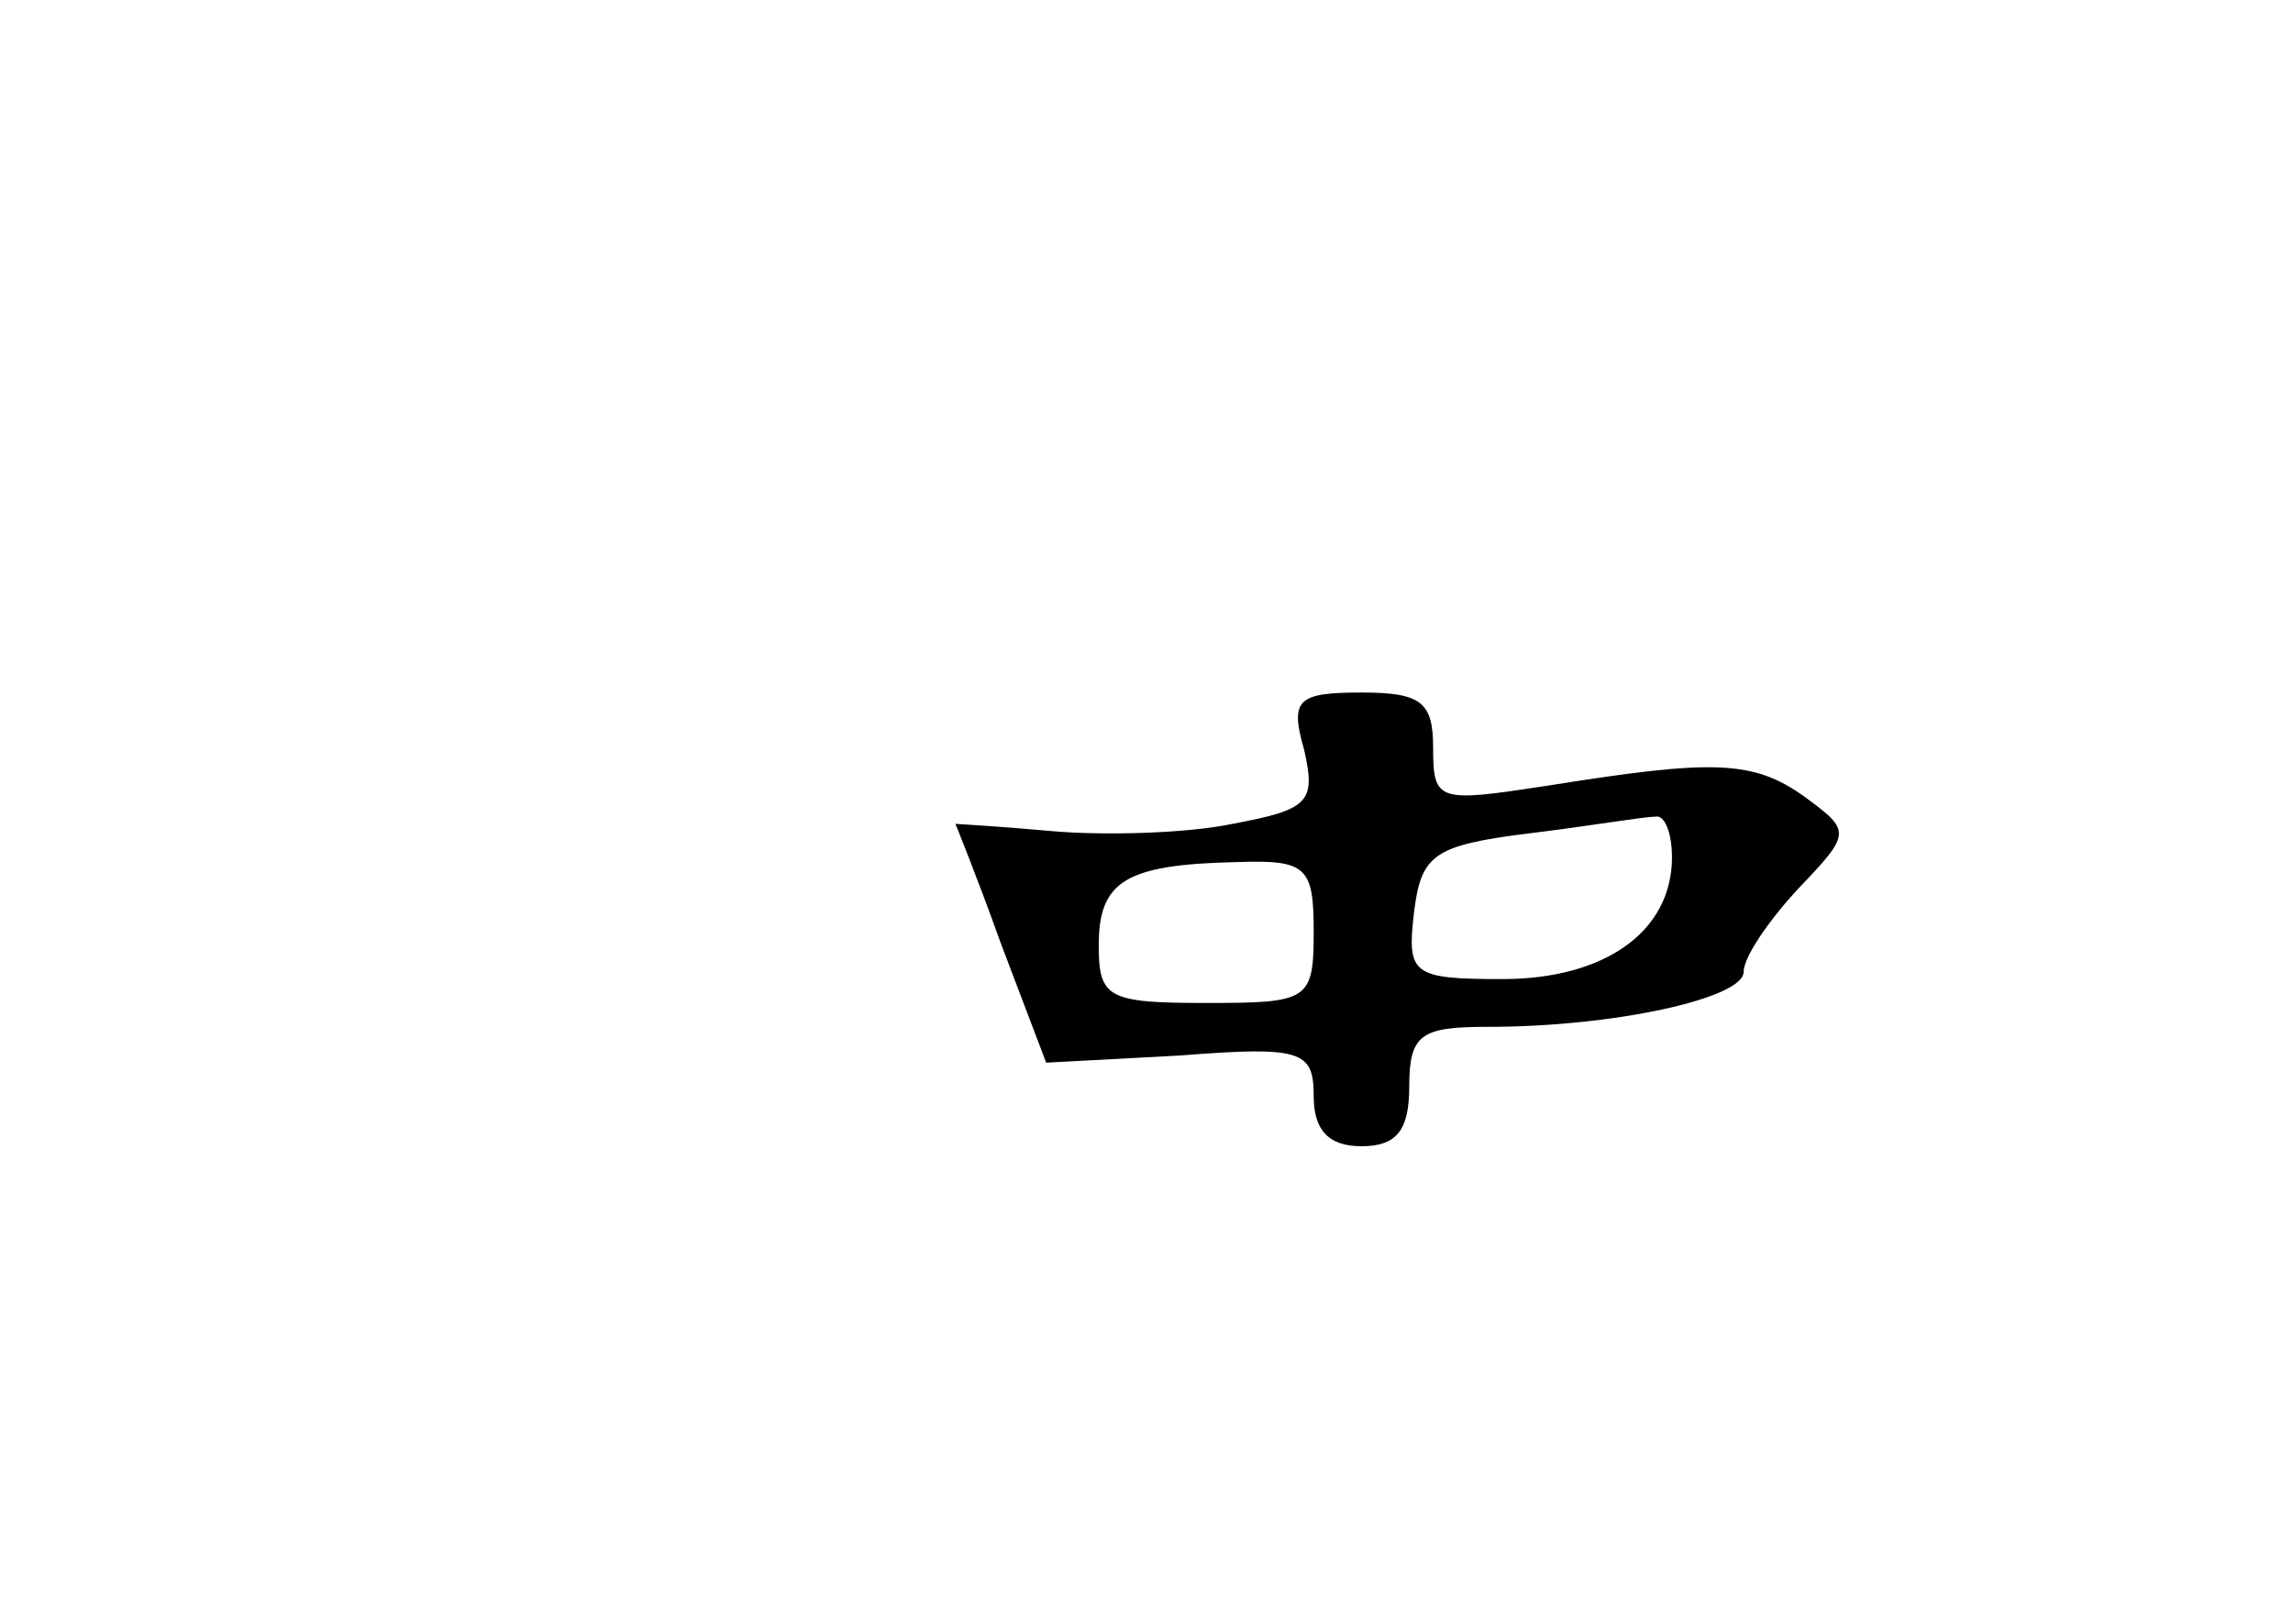 <?xml version="1.0" standalone="no"?>
<!DOCTYPE svg PUBLIC "-//W3C//DTD SVG 20010904//EN"
 "http://www.w3.org/TR/2001/REC-SVG-20010904/DTD/svg10.dtd">
<svg version="1.0" xmlns="http://www.w3.org/2000/svg"
 width="96pt" height="68pt" viewBox="0 0 96 68"
 preserveAspectRatio="xMidYMid meet">
<g transform="translate(0,68) scale(0.1,-0.1)"
fill="#000000" stroke="none">
<path d="M546 366 c5 -22 2 -25 -30 -31 -19 -4 -54 -5 -76 -3 -22 2 -40 3 -40
3 0 0 9 -22 19 -50 l19 -50 56 3 c51 4 56 2 56 -17 0 -14 6 -21 20 -21 15 0
20 7 20 25 0 22 5 25 33 25 53 0 107 12 107 23 0 6 10 21 23 35 22 23 22 24 3
38 -22 16 -39 16 -108 5 -46 -7 -48 -7 -48 16 0 19 -5 23 -30 23 -27 0 -30 -3
-24 -24z m154 -45 c0 -31 -28 -51 -71 -51 -38 0 -40 2 -37 28 3 24 8 28 48 33
25 3 48 7 53 7 4 1 7 -7 7 -17z m-150 -31 c0 -29 -2 -30 -45 -30 -41 0 -45 2
-45 24 0 27 11 34 58 35 29 1 32 -2 32 -29z"/>
</g>
</svg>
